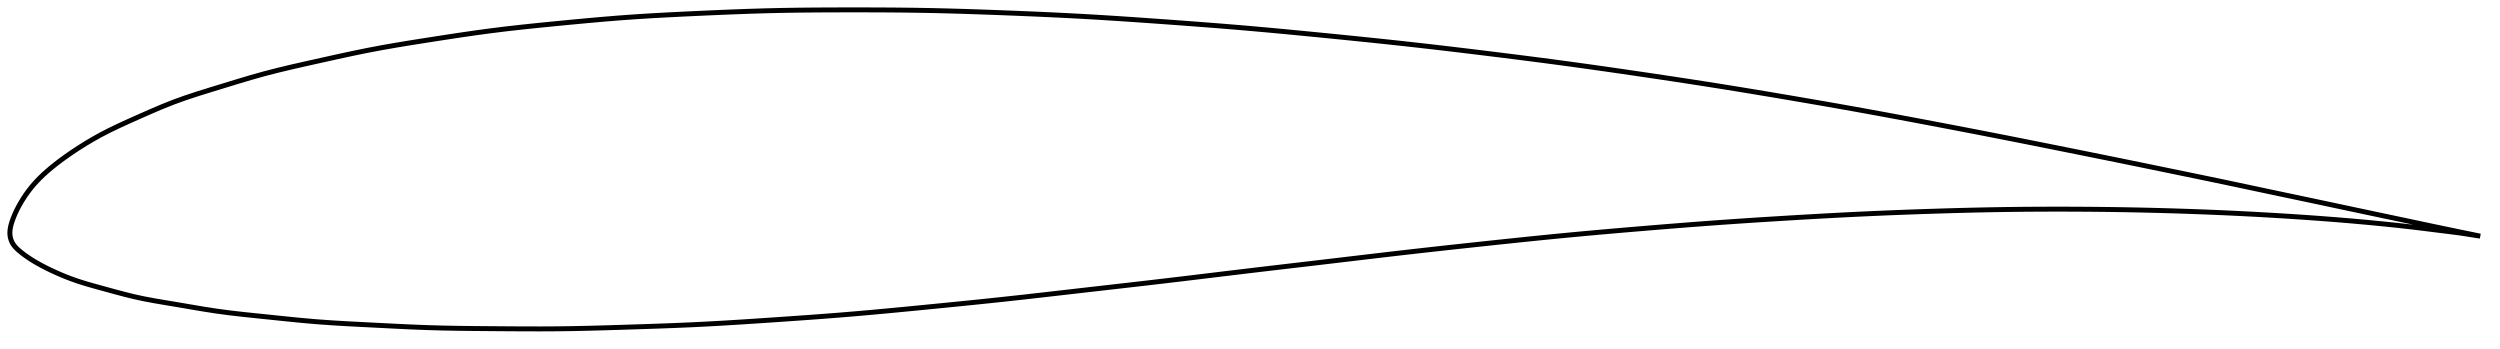 <?xml version="1.0" encoding="utf-8" ?>
<svg baseProfile="full" height="141.154" version="1.1" width="1012.094" xmlns="http://www.w3.org/2000/svg" xmlns:ev="http://www.w3.org/2001/xml-events" xmlns:xlink="http://www.w3.org/1999/xlink"><defs /><polygon fill="none" points="1004.094,95.6 1000.639,94.881 996.31,94.004 991.568,93.011 986.417,91.937 980.887,90.767 975.008,89.518 968.842,88.214 962.459,86.864 955.924,85.48 949.289,84.07 942.592,82.645 935.856,81.216 929.094,79.788 922.317,78.358 915.539,76.92 908.77,75.481 902.005,74.049 895.225,72.631 888.41,71.219 881.557,69.808 874.681,68.393 867.807,66.979 860.942,65.573 854.084,64.176 847.219,62.787 840.339,61.401 833.451,60.017 826.568,58.638 819.706,57.269 812.867,55.914 806.043,54.575 799.219,53.248 792.384,51.932 785.538,50.625 778.694,49.326 771.866,48.039 765.066,46.77 758.29,45.523 751.529,44.298 744.761,43.093 737.975,41.903 731.167,40.726 724.345,39.559 717.526,38.405 710.725,37.268 703.946,36.152 697.184,35.059 690.424,33.99 683.648,32.939 676.846,31.904 670.019,30.881 663.178,29.869 656.342,28.87 649.526,27.889 642.735,26.93 635.964,25.994 629.196,25.083 622.413,24.193 615.6,23.32 608.758,22.46 601.895,21.611 595.03,20.774 588.184,19.952 581.364,19.151 574.567,18.372 567.778,17.617 560.976,16.885 554.142,16.17 547.27,15.467 540.368,14.775 533.457,14.091 526.569,13.418 519.722,12.763 512.92,12.132 506.15,11.528 499.389,10.953 492.606,10.403 485.784,9.874 478.921,9.359 472.033,8.856 465.151,8.365 458.308,7.89 451.518,7.439 444.778,7.017 438.069,6.628 431.356,6.273 424.612,5.948 417.822,5.646 410.995,5.365 404.154,5.099 397.34,4.85 390.581,4.625 383.883,4.43 377.229,4.271 370.586,4.152 363.913,4.072 357.185,4.024 350.4,4.002 343.585,4.0 336.788,4.013 330.059,4.047 323.414,4.111 316.838,4.213 310.291,4.362 303.715,4.562 297.071,4.804 290.348,5.081 283.577,5.382 276.829,5.696 270.173,6.028 263.631,6.39 257.18,6.796 250.764,7.258 244.306,7.783 237.757,8.363 231.115,8.986 224.439,9.632 217.833,10.289 211.364,10.966 205.033,11.679 198.782,12.45 192.514,13.298 186.149,14.222 179.668,15.206 173.14,16.221 166.706,17.238 160.463,18.265 154.404,19.328 148.444,20.461 142.458,21.691 136.36,23.01 130.169,24.385 124.026,25.755 118.104,27.101 112.445,28.455 106.972,29.869 101.545,31.396 96.051,33.034 90.493,34.736 85.023,36.413 79.834,38.032 74.96,39.642 70.314,41.321 65.752,43.136 61.171,45.085 56.589,47.105 52.155,49.081 48.036,50.965 44.268,52.782 40.809,54.573 37.6,56.362 34.603,58.143 31.806,59.9 29.207,61.614 26.808,63.274 24.604,64.875 22.587,66.417 20.743,67.901 19.057,69.332 17.521,70.716 16.124,72.06 14.854,73.368 13.7,74.645 12.651,75.895 11.696,77.115 10.825,78.304 10.029,79.461 9.299,80.585 8.631,81.675 8.017,82.732 7.454,83.758 6.938,84.755 6.467,85.726 6.039,86.671 5.65,87.591 5.299,88.486 4.983,89.359 4.704,90.206 4.467,91.03 4.276,91.831 4.133,92.612 4.04,93.376 4.0,94.129 4.017,94.873 4.096,95.613 4.243,96.354 4.462,97.095 4.756,97.832 5.132,98.556 5.594,99.258 6.141,99.939 6.769,100.602 7.471,101.252 8.236,101.898 9.054,102.548 9.923,103.203 10.848,103.866 11.834,104.536 12.886,105.216 14.013,105.906 15.222,106.61 16.521,107.329 17.919,108.066 19.423,108.821 21.043,109.598 22.785,110.398 24.658,111.216 26.673,112.048 28.843,112.883 31.188,113.713 33.741,114.535 36.536,115.364 39.605,116.222 42.952,117.139 46.536,118.123 50.295,119.124 54.193,120.088 58.254,120.967 62.555,121.775 67.16,122.559 72.075,123.377 77.191,124.254 82.382,125.129 87.605,125.941 92.925,126.652 98.45,127.288 104.239,127.894 110.246,128.515 116.314,129.145 122.329,129.739 128.291,130.26 134.292,130.69 140.439,131.056 146.781,131.389 153.275,131.72 159.788,132.052 166.225,132.356 172.576,132.609 178.911,132.793 185.328,132.915 191.889,132.995 198.593,133.051 205.359,133.103 212.077,133.143 218.696,133.154 225.229,133.121 231.741,133.032 238.314,132.891 244.997,132.71 251.791,132.503 258.643,132.285 265.465,132.057 272.207,131.809 278.862,131.532 285.469,131.213 292.089,130.848 298.776,130.442 305.55,130.004 312.401,129.544 319.278,129.074 326.123,128.593 332.907,128.096 339.629,127.575 346.319,127.022 353.024,126.432 359.782,125.808 366.61,125.157 373.503,124.486 380.429,123.805 387.347,123.118 394.229,122.422 401.069,121.713 407.878,120.986 414.681,120.236 421.504,119.467 428.363,118.683 435.259,117.89 442.183,117.097 449.116,116.307 456.039,115.518 462.944,114.725 469.829,113.924 476.7,113.111 483.568,112.287 490.44,111.456 497.325,110.623 504.225,109.795 511.142,108.973 518.074,108.157 525.016,107.344 531.962,106.529 538.902,105.711 545.826,104.89 552.73,104.071 559.614,103.26 566.486,102.46 573.358,101.675 580.246,100.904 587.157,100.143 594.089,99.391 601.03,98.646 607.959,97.908 614.856,97.184 621.712,96.478 628.531,95.794 635.329,95.136 642.13,94.503 648.953,93.889 655.806,93.292 662.685,92.708 669.574,92.136 676.452,91.577 683.305,91.037 690.133,90.518 696.945,90.022 703.759,89.55 710.59,89.098 717.443,88.664 724.311,88.245 731.178,87.841 738.024,87.454 744.841,87.088 751.631,86.747 758.407,86.434 765.183,86.146 771.97,85.883 778.767,85.643 785.564,85.424 792.344,85.228 799.097,85.058 805.825,84.917 812.537,84.808 819.245,84.732 825.96,84.686 832.684,84.67 839.412,84.682 846.138,84.723 852.856,84.792 859.568,84.892 866.277,85.022 872.986,85.181 879.692,85.37 886.392,85.588 893.078,85.836 899.75,86.115 906.406,86.425 913.049,86.768 919.676,87.141 926.279,87.546 932.847,87.98 939.362,88.445 945.804,88.94 952.157,89.468 958.411,90.029 964.543,90.62 970.499,91.234 976.228,91.873 981.718,92.54 986.955,93.198 991.885,93.808 996.457,94.406 1000.661,95.067 1004.094,95.6" stroke="black" stroke-width="2.0" /></svg>